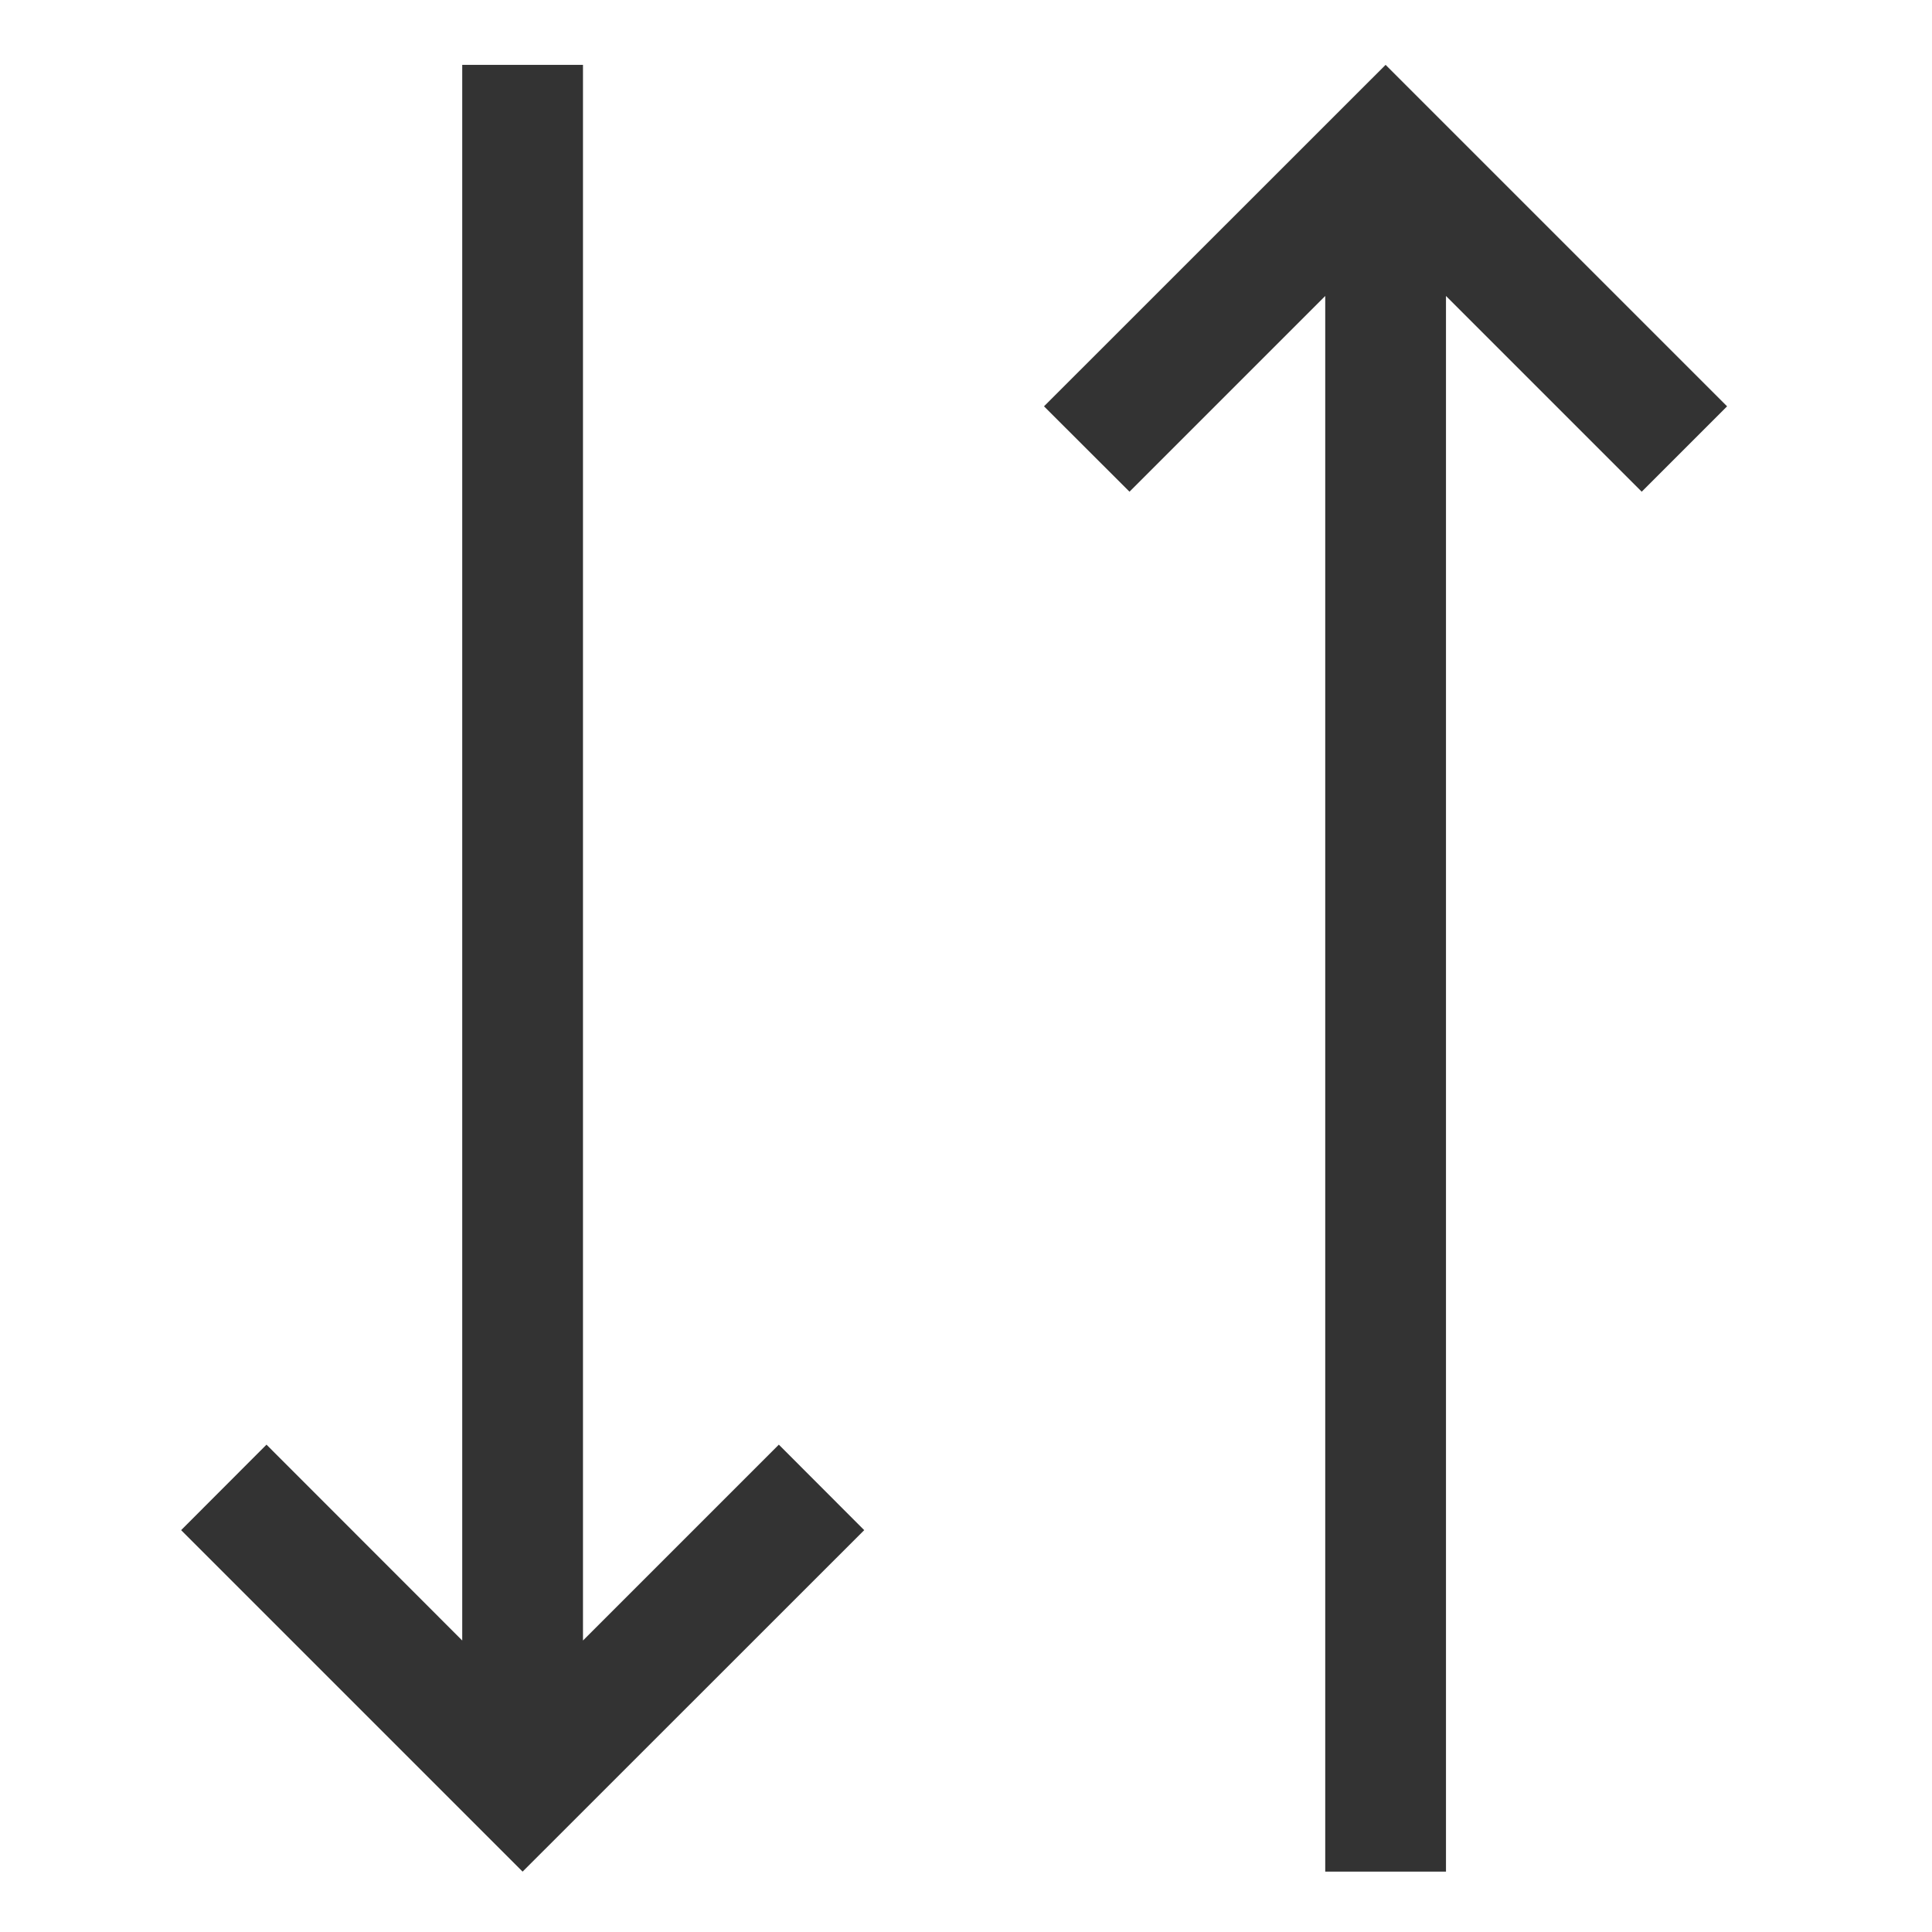 <svg width="16" height="16" viewBox="0 0 16 16" fill="none" xmlns="http://www.w3.org/2000/svg">
<path d="M6.45 11.964L4.828 13.586V0.537H3.828V13.586L2.207 11.964L1.5 12.672L4.328 15.5L7.157 12.672L6.45 11.964Z" fill="#333333"/>
<path d="M9.354 4.072L10.975 2.451V15.5H11.975V2.451L13.596 4.072L14.303 3.365L11.475 0.537L8.646 3.365L9.354 4.072V4.072Z" fill="#333333"/>
</svg>
